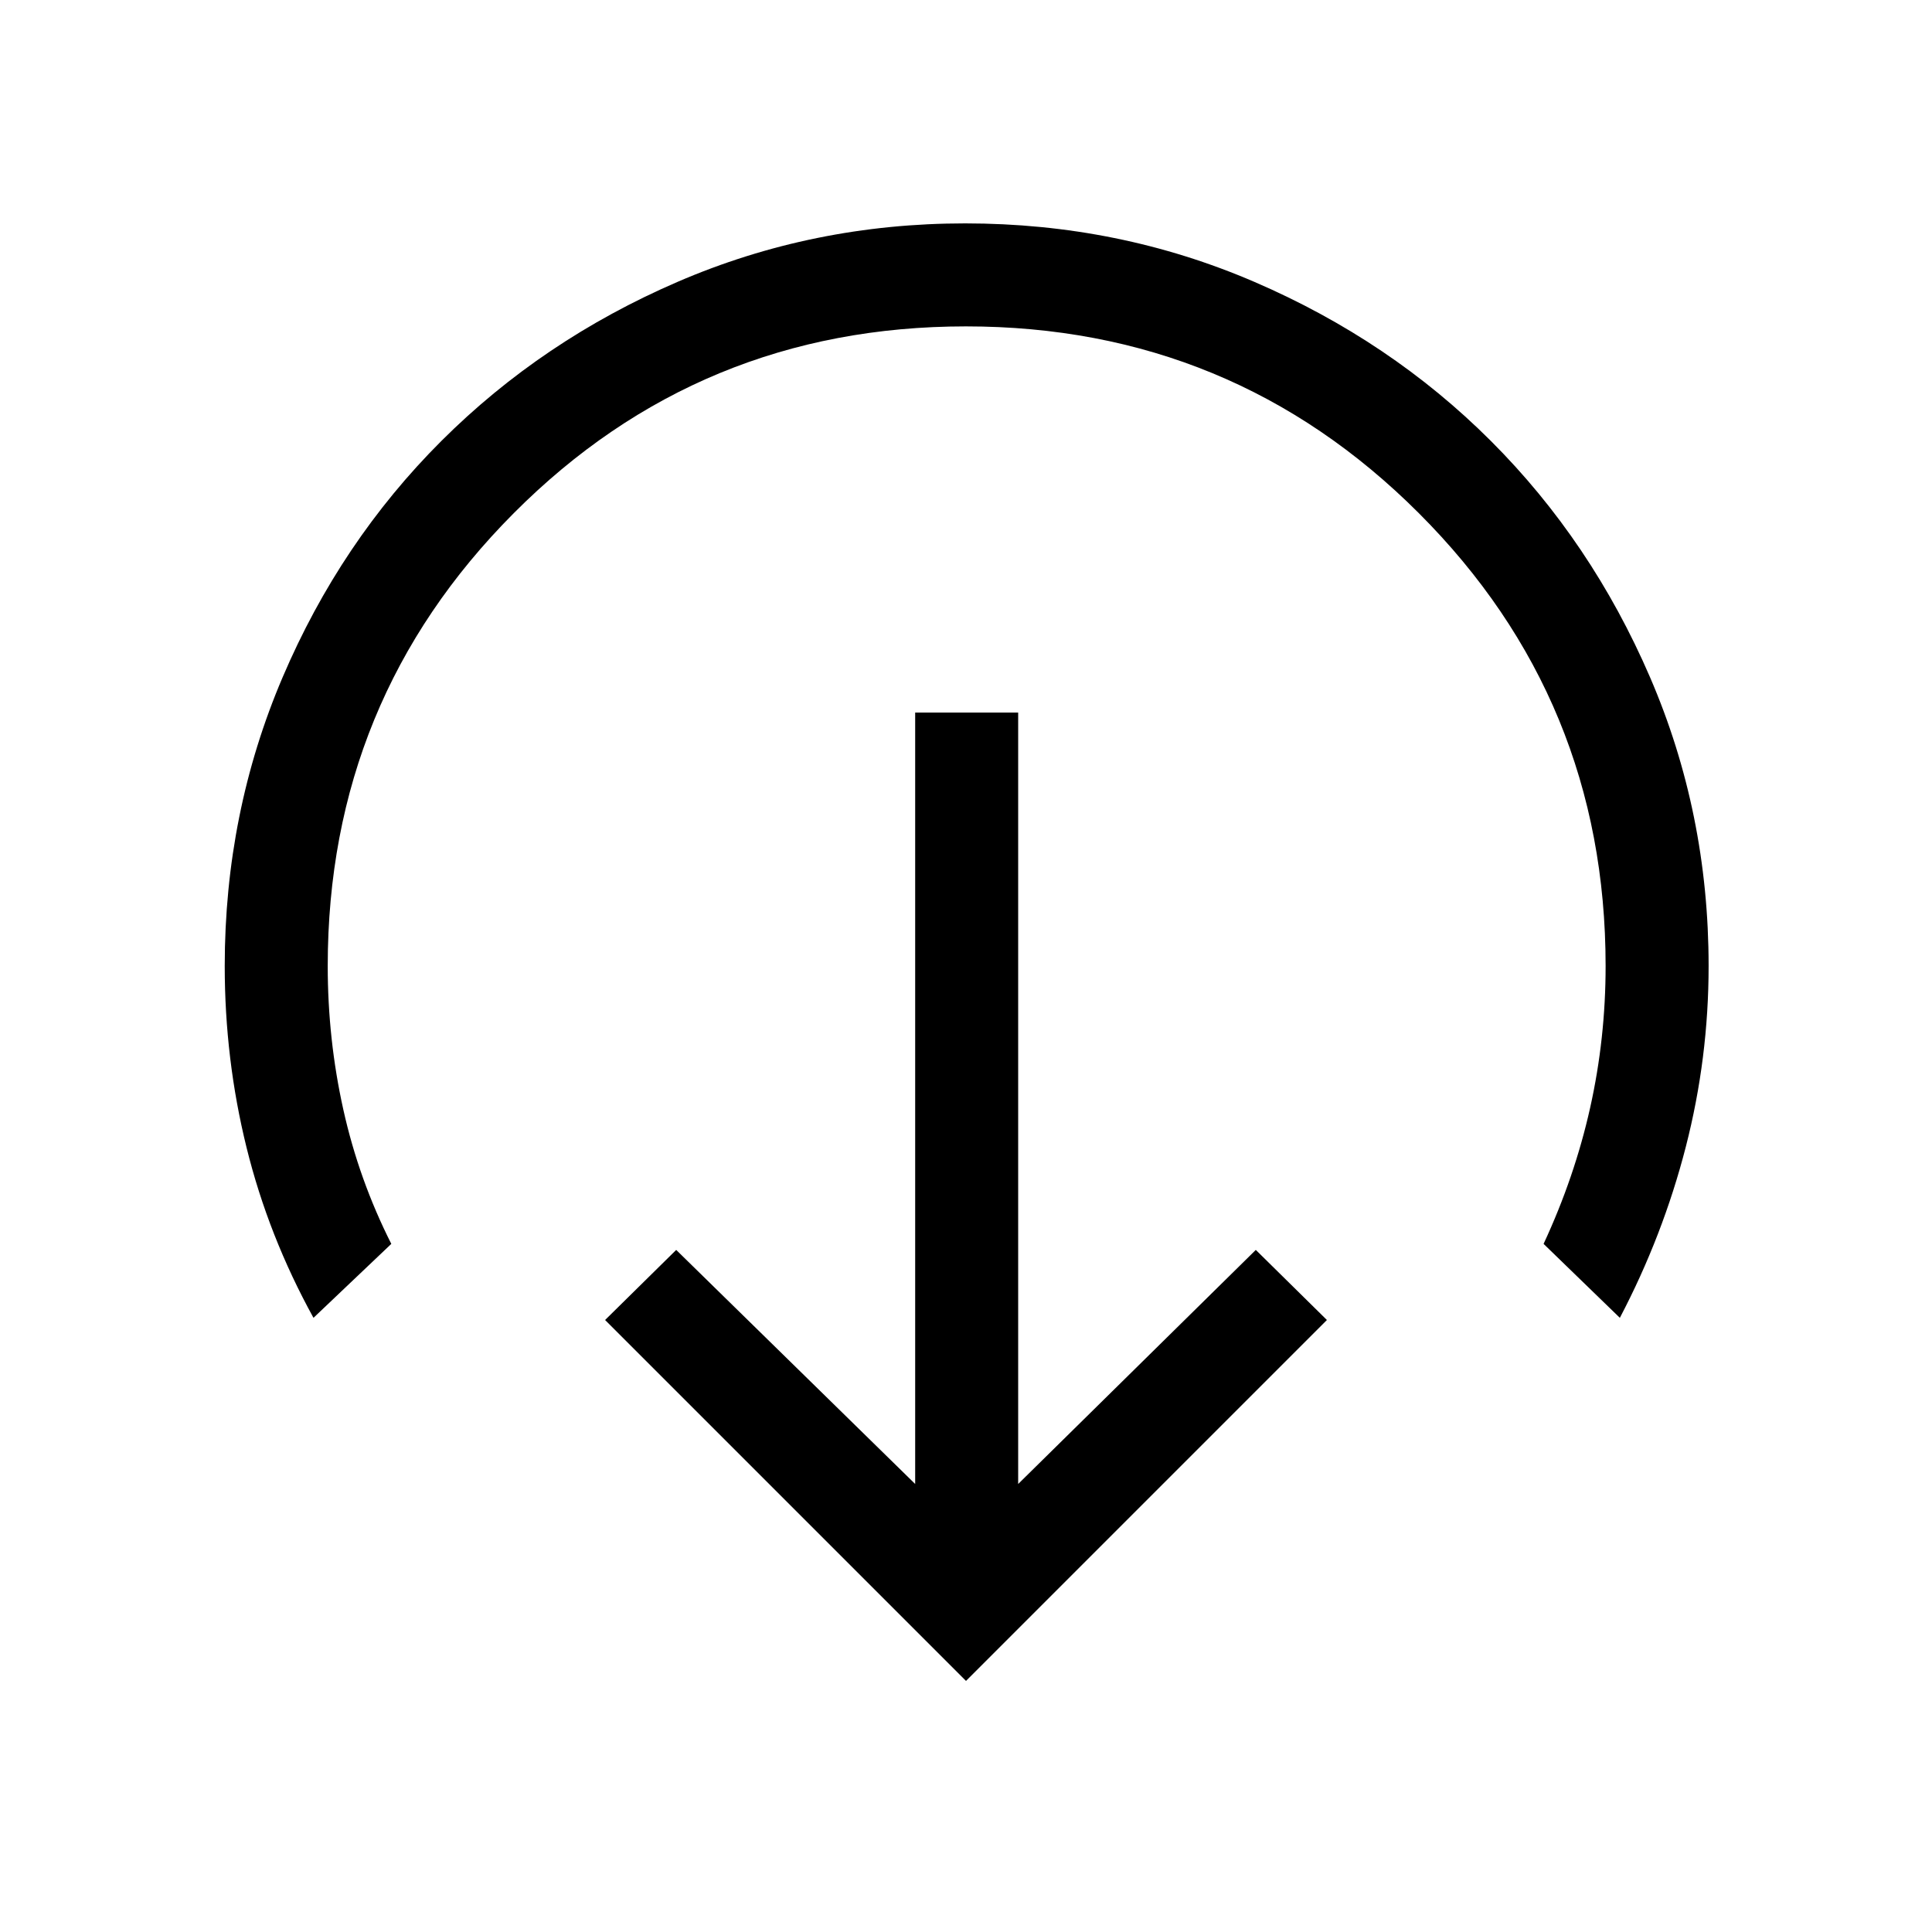 <svg xmlns="http://www.w3.org/2000/svg" height="40" viewBox="0 96 960 960" width="40"><path d="M480 931.231 300.667 751.898 336 717.077l118.744 116.308V450.077h51.179v383.308L624 717.077l35.333 34.821L480 931.231Zm-324.231-180.41q-22.415-40.687-33.259-84.614Q111.667 622.28 111.667 576q0-76.064 28.765-143.47 28.766-67.406 78.889-117.428 50.122-50.021 117.395-79.062Q403.989 207 479.597 207q76.306 0 143.801 29.109 67.496 29.108 117.424 79.009 49.928 49.901 79.053 117.359Q849 499.936 849 576q0 45.756-11.333 89.853-11.334 44.096-32.77 84.968L767 714.077q15.462-33.256 23.141-67.667 7.68-34.41 7.68-70.41 0-132.211-92.815-225.016-92.814-92.805-225.038-92.805-132.225 0-224.673 92.805Q162.846 443.789 162.846 576q0 36.423 7.731 71.27 7.73 34.848 23.859 66.807l-38.667 36.744Z"/></svg>